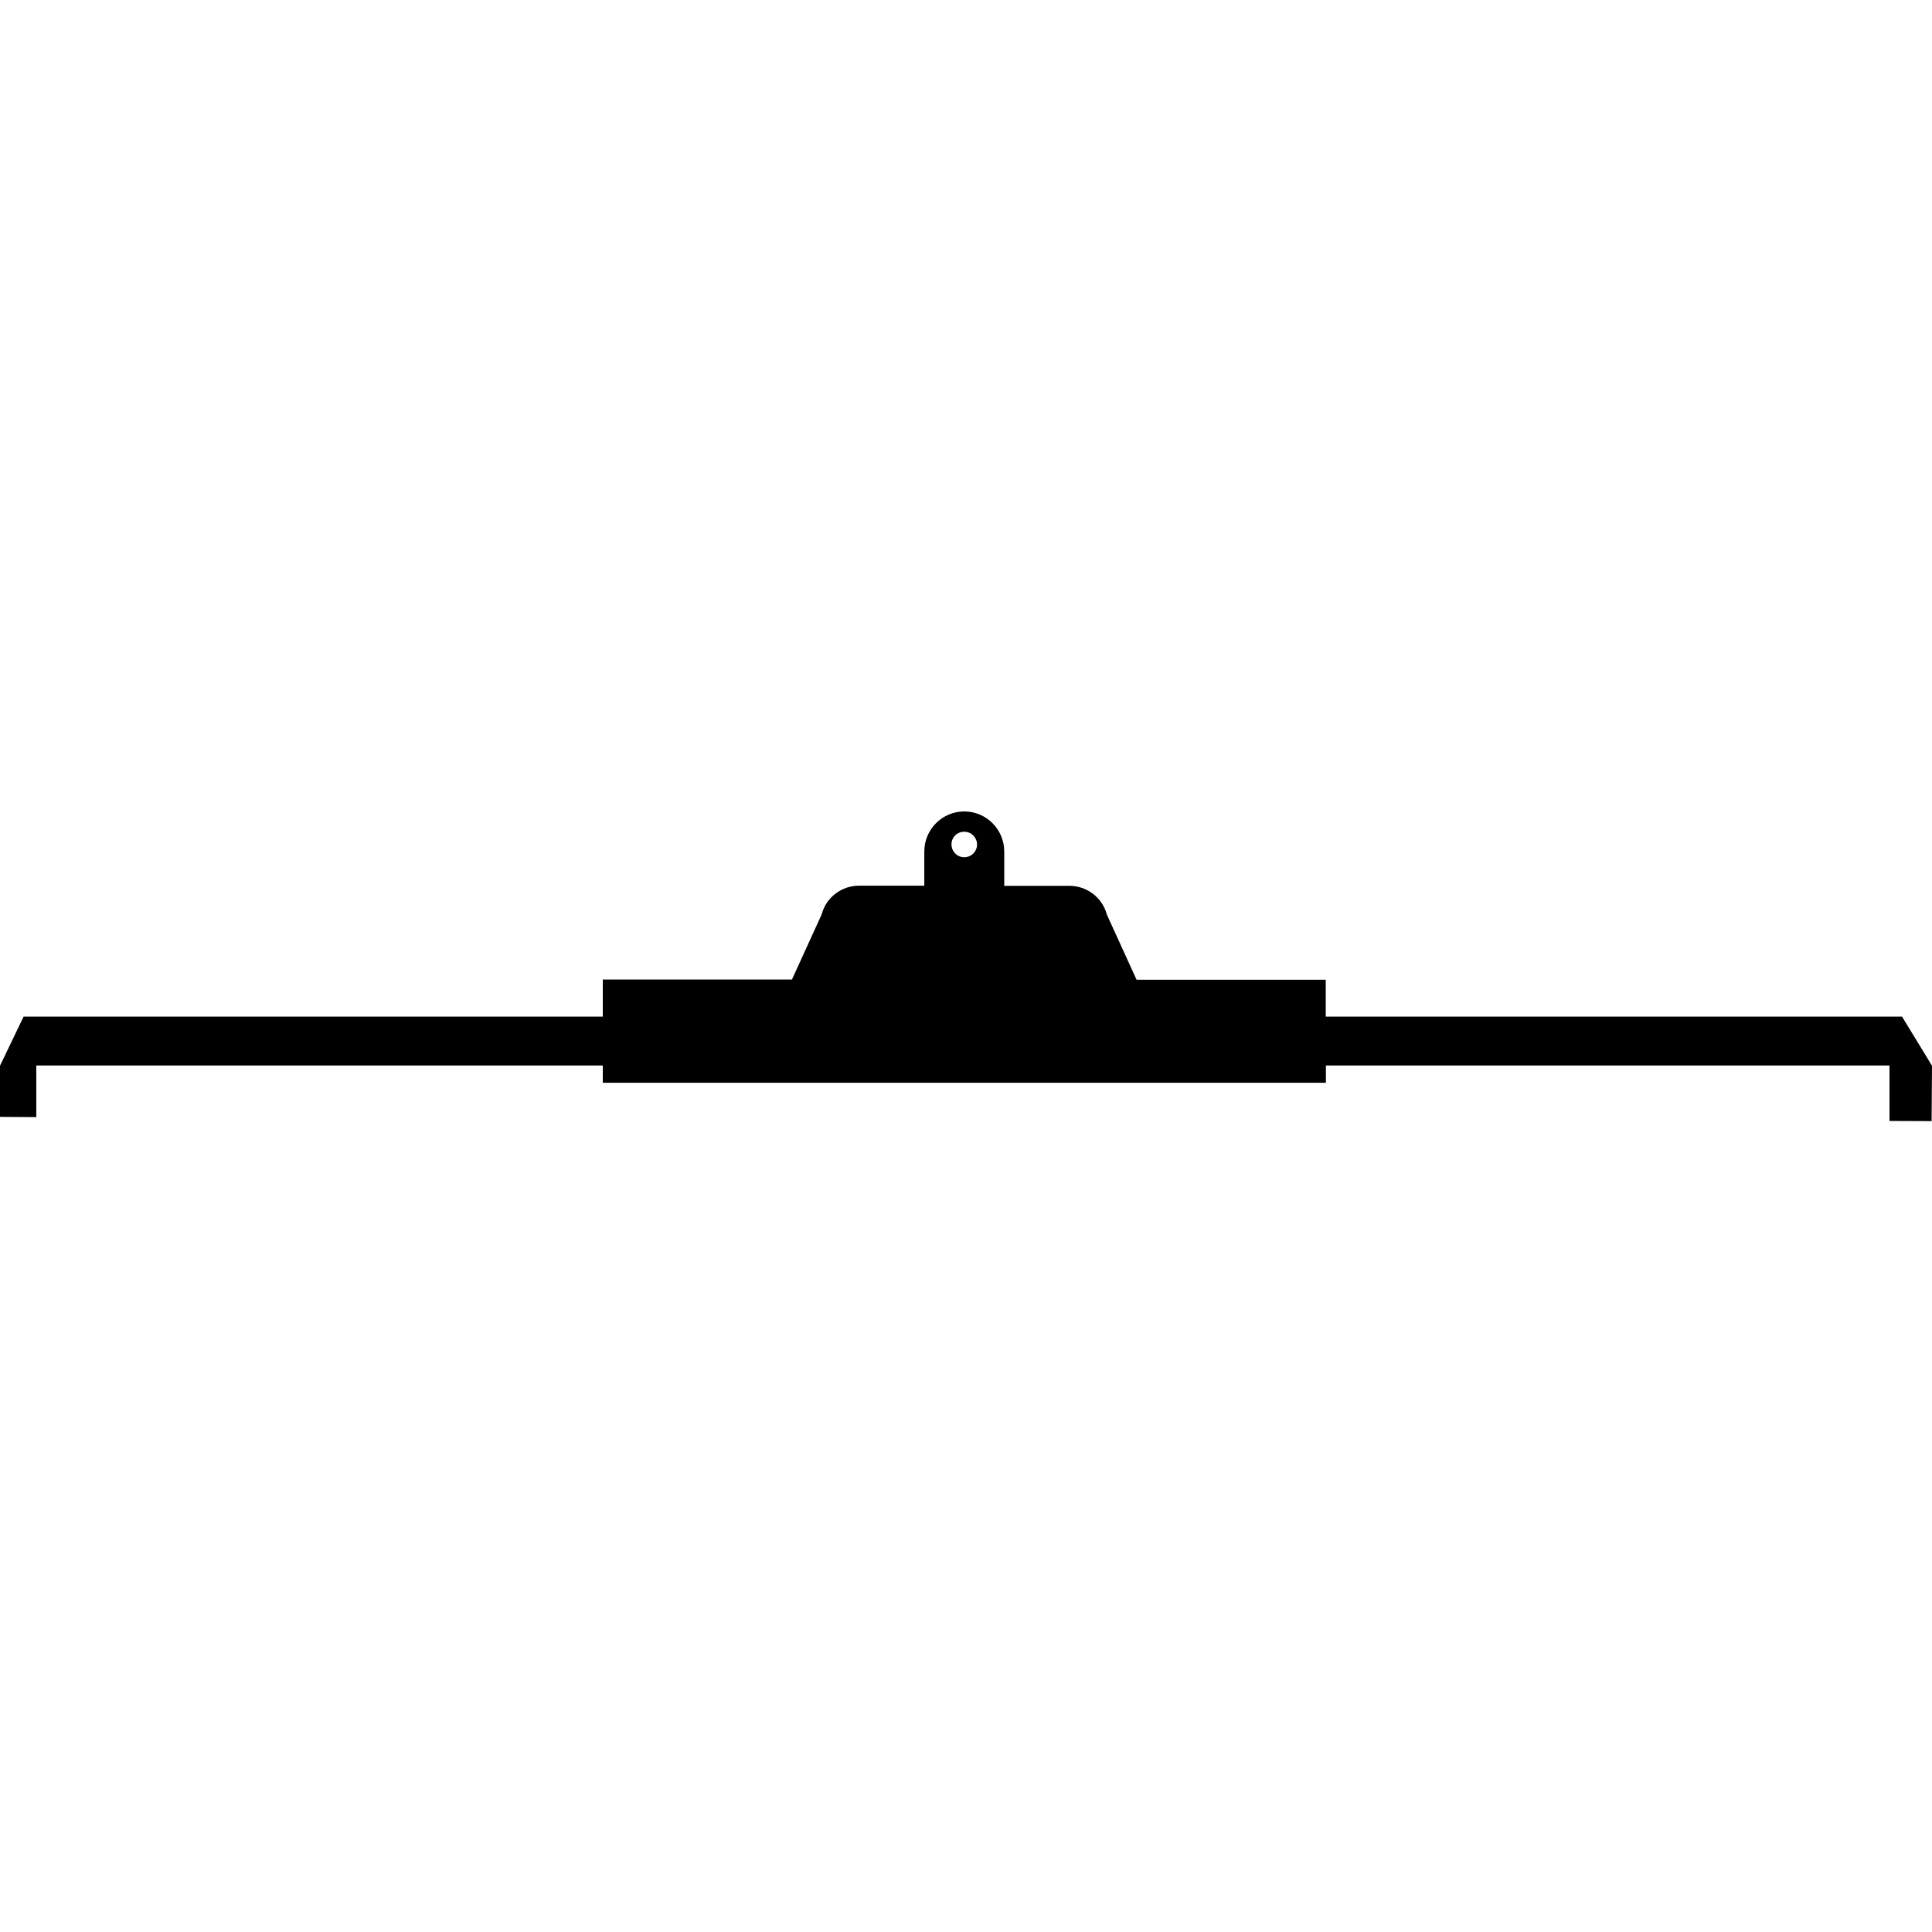 <svg width="24" height="24" viewBox="0 0 24 24" fill="currentColor" xmlns="http://www.w3.org/2000/svg">
<g clip-path="url(#clip0_1418_880)">
<path d="M23.628 12.629H16.469V12.171H14.119L13.75 11.362C13.694 11.15 13.502 11.004 13.284 11.004H12.475V10.577C12.475 10.303 12.252 10.08 11.978 10.08C11.705 10.08 11.482 10.303 11.482 10.577V11.002H10.673C10.454 11.002 10.262 11.148 10.207 11.359L9.838 12.168H7.488V12.629H0.293L0 13.239V13.874L0.451 13.877V13.236H7.488V13.45H16.471V13.236H23.472V13.925L23.995 13.927L24 13.239L23.628 12.629ZM11.978 10.332C12.067 10.332 12.137 10.404 12.137 10.491C12.137 10.579 12.065 10.649 11.978 10.649C11.89 10.649 11.82 10.577 11.82 10.491C11.818 10.402 11.89 10.332 11.978 10.332Z" fill="currentColor"/>
</g>
<defs>
<clipPath id="clip0_1418_880">
<rect width="24" height="3.85" fill="currentColor" transform="translate(0 10.08)"/>
</clipPath>
</defs>
</svg>
